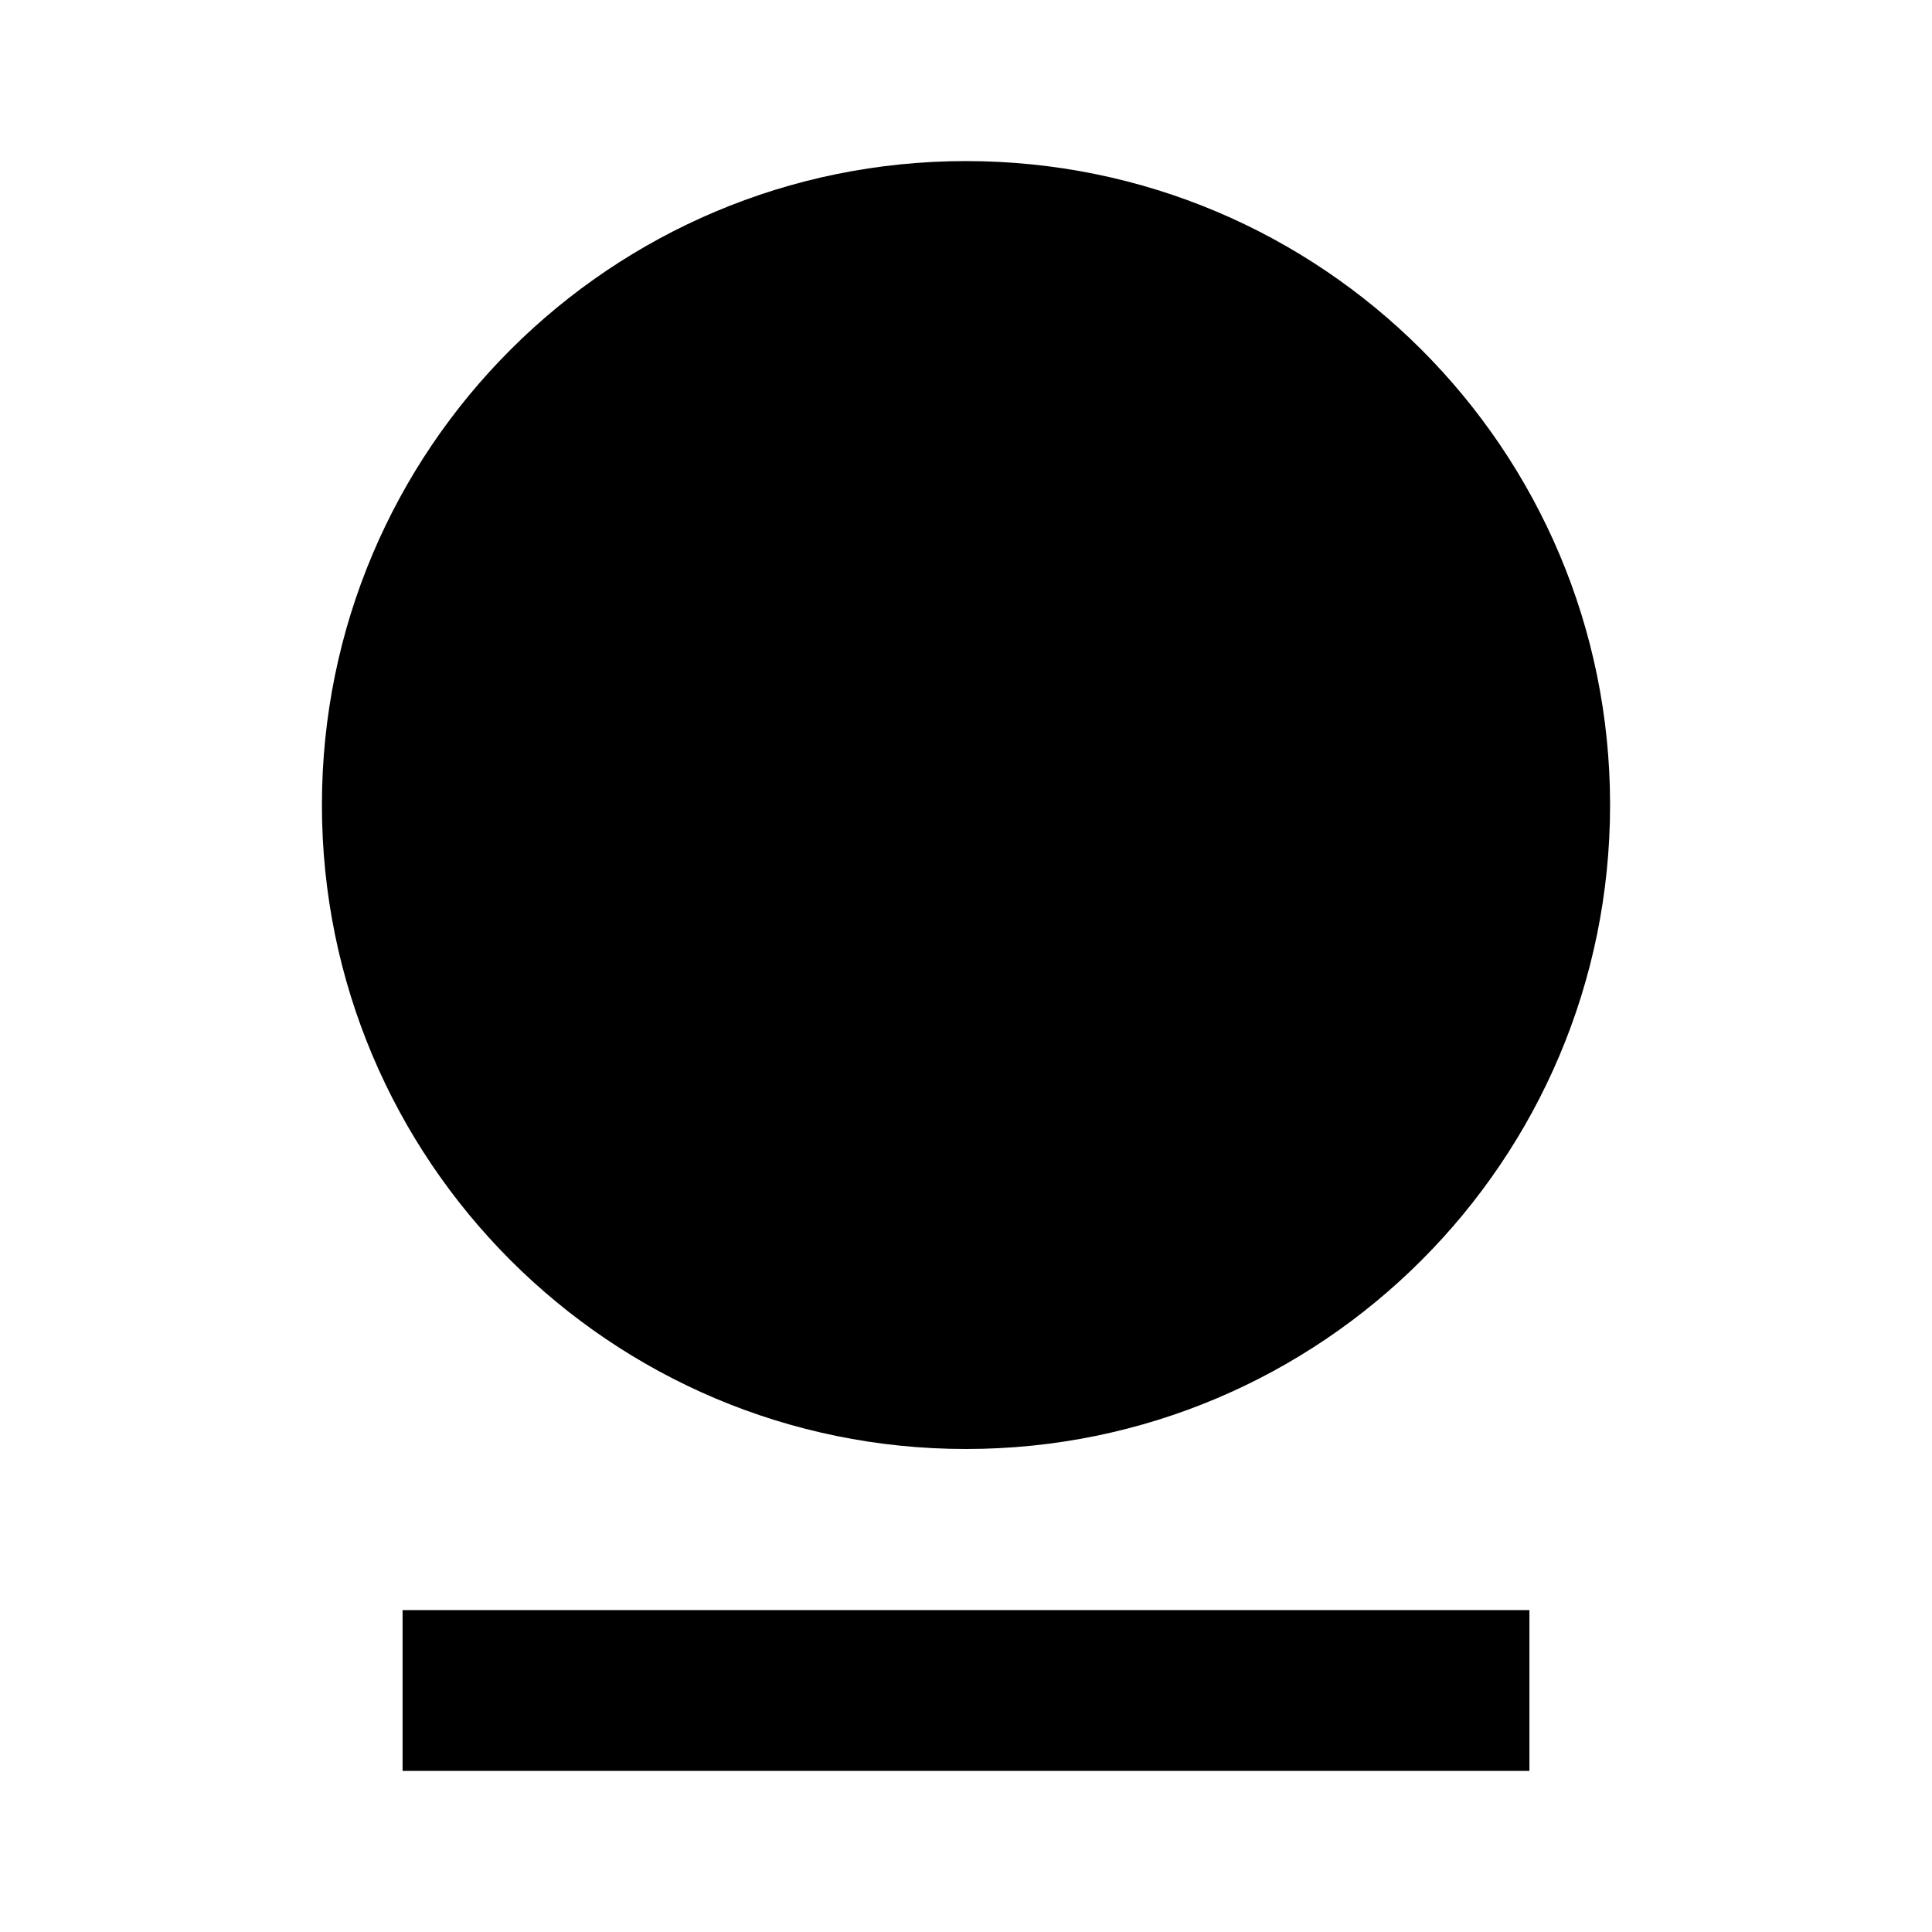 <?xml version="1.0" encoding="UTF-8"?>
<svg xmlns="http://www.w3.org/2000/svg" xmlns:xlink="http://www.w3.org/1999/xlink" width="32" height="32" viewBox="0 0 32 32" version="1.1">
<g id="surface1">
<path style=" stroke:none;fill-rule:nonzero;fill:rgb(0%,0%,0%);fill-opacity:1;" d="M 6.668 26.668 L 25.332 26.668 L 25.332 29.332 L 6.668 29.332 Z M 16 24 C 10.109 24 5.332 19.223 5.332 13.332 C 5.332 7.441 10.109 2.668 16 2.668 C 21.891 2.668 26.668 7.441 26.668 13.332 C 26.668 19.223 21.891 24 16 24 Z M 16 24 "/>
</g>
</svg>
